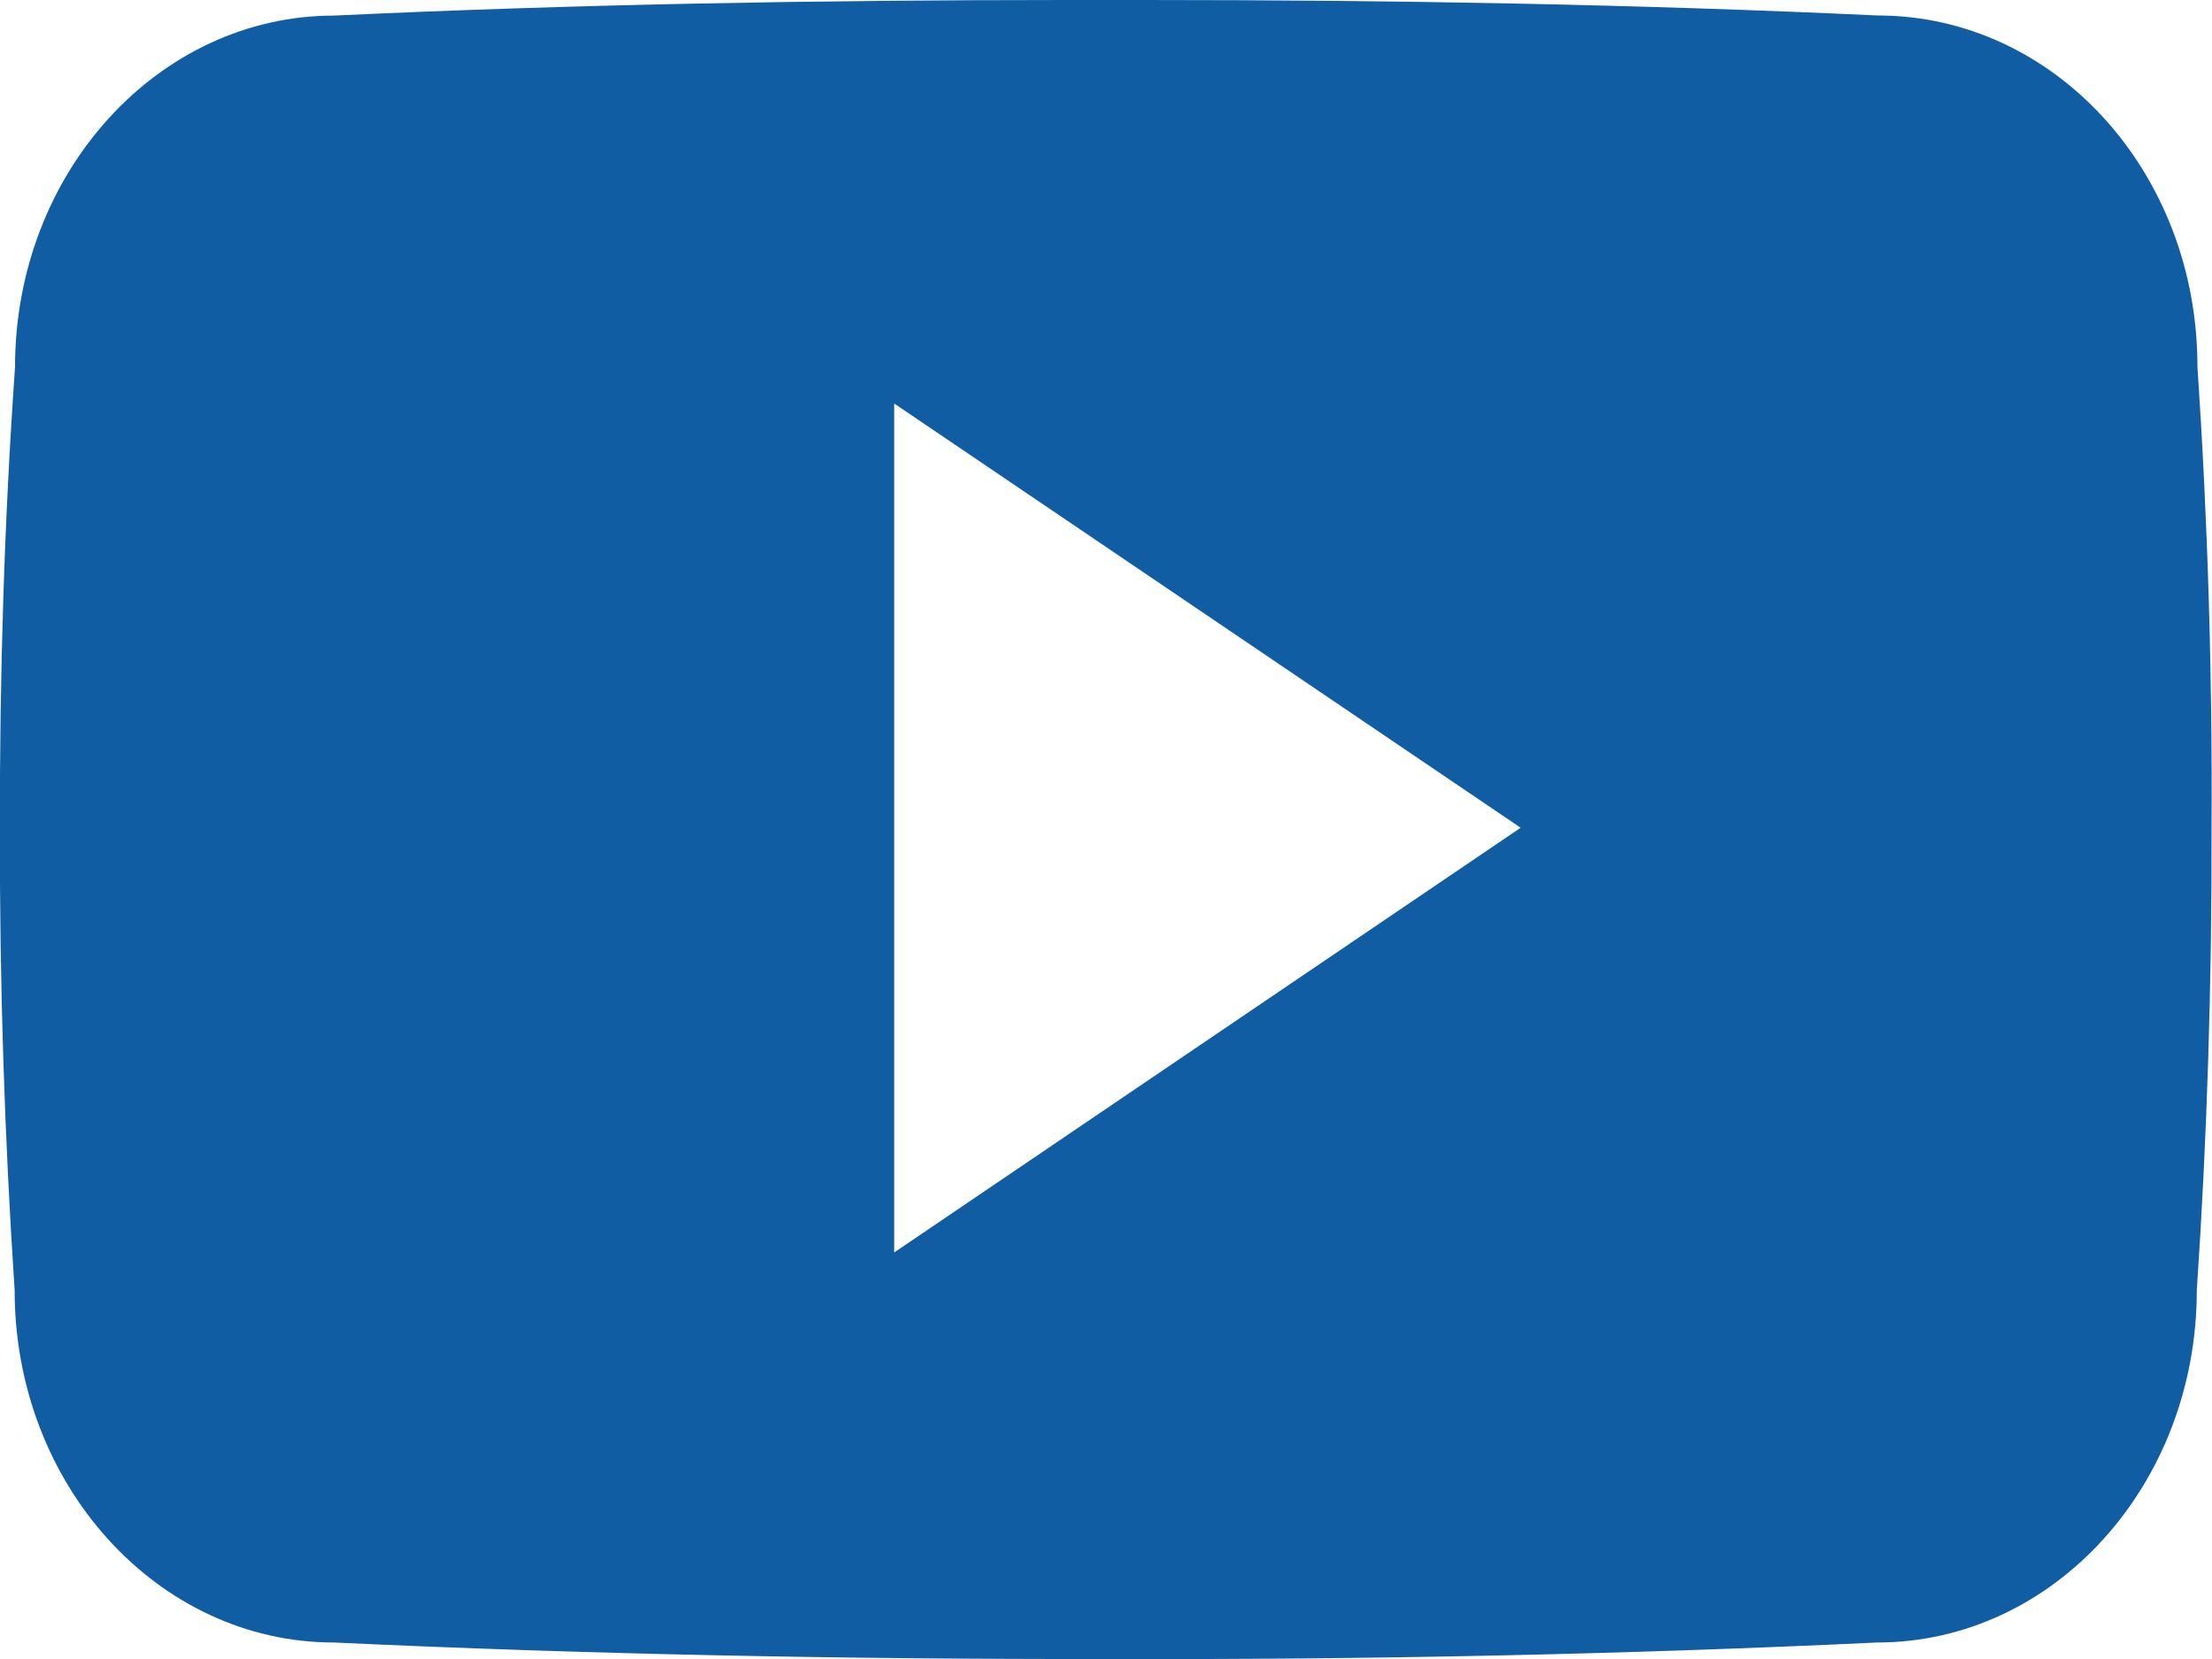 <svg width="24" height="18" viewBox="0 0 24 18" fill="none" xmlns="http://www.w3.org/2000/svg">
<path d="M23.842 3.975C23.842 1.865 22.29 0.168 20.373 0.168C17.776 0.047 15.128 0 12.421 0H11.577C8.877 0 6.224 0.047 3.627 0.169C1.715 0.169 0.163 1.875 0.163 3.984C0.046 5.653 -0.004 7.321 -0.001 8.99C-0.005 10.659 0.048 12.329 0.159 14.001C0.159 16.11 1.71 17.821 3.623 17.821C6.351 17.948 9.149 18.004 11.995 18C14.845 18.009 17.635 17.95 20.366 17.821C22.284 17.821 23.835 16.11 23.835 14.001C23.948 12.328 23.999 10.659 23.995 8.985C24.005 7.317 23.954 5.646 23.842 3.975ZM9.702 13.589V4.378L16.499 8.981L9.702 13.589Z" fill="#115DA3"/>
</svg>
